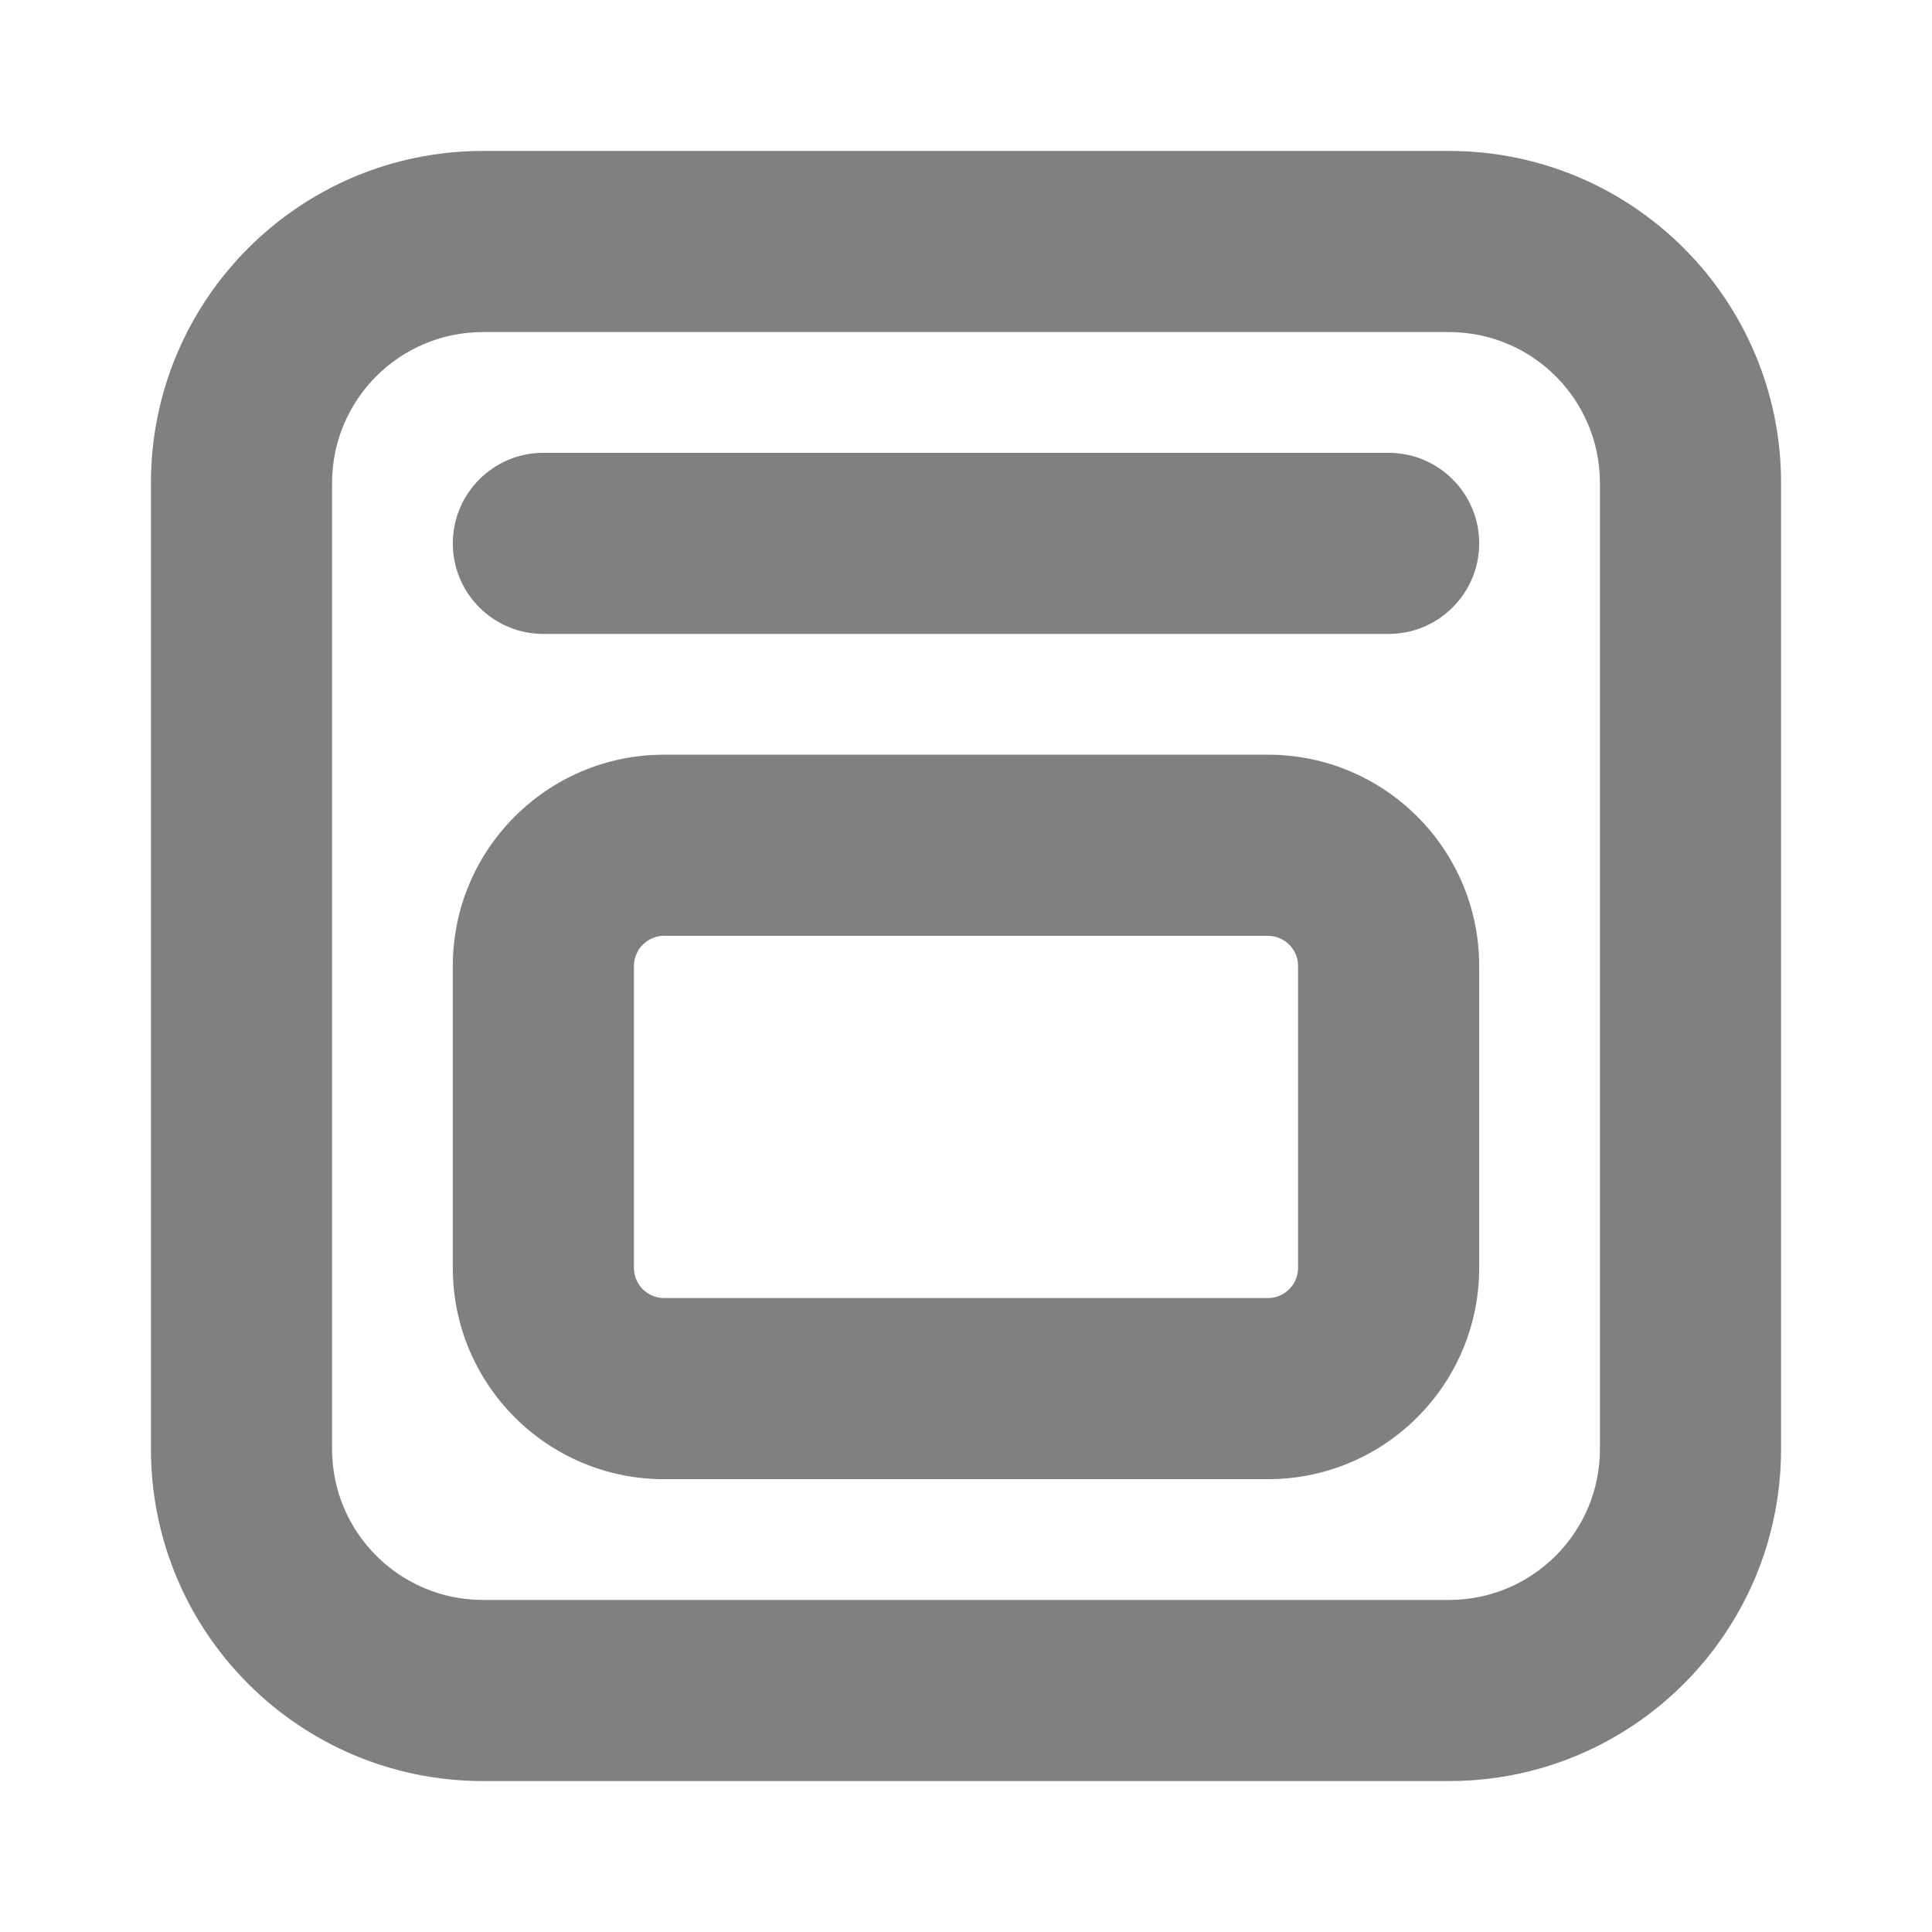 <svg width="32" height="32" viewBox="0 0 32 32" fill="none" xmlns="http://www.w3.org/2000/svg">
<path d="M24.5 9C24.5 9.828 23.828 10.5 23 10.5H9C8.172 10.5 7.5 9.828 7.5 9C7.5 8.172 8.172 7.5 9 7.5H23C23.828 7.5 24.5 8.172 24.5 9Z" fill="#808080"/>
<path fill-rule="evenodd" clip-rule="evenodd" d="M11 12.5C9.067 12.5 7.5 14.067 7.5 16V21C7.5 22.933 9.067 24.5 11 24.5H21C22.933 24.5 24.5 22.933 24.5 21V16C24.5 14.067 22.933 12.5 21 12.5H11ZM10.5 16C10.5 15.724 10.724 15.5 11 15.5H21C21.276 15.5 21.5 15.724 21.5 16V21C21.5 21.276 21.276 21.5 21 21.5H11C10.724 21.5 10.5 21.276 10.5 21V16Z" fill="#808080"/>
<path fill-rule="evenodd" clip-rule="evenodd" d="M2.5 8C2.5 4.962 4.962 2.5 8 2.5H24C27.038 2.5 29.5 4.962 29.5 8V24C29.5 27.038 27.038 29.5 24 29.5H8C4.962 29.5 2.5 27.038 2.5 24V8ZM8 5.5C6.619 5.5 5.5 6.619 5.5 8V24C5.5 25.381 6.619 26.5 8 26.5H24C25.381 26.5 26.5 25.381 26.5 24V8C26.5 6.619 25.381 5.5 24 5.5H8Z" fill="#808080"/>
</svg>
